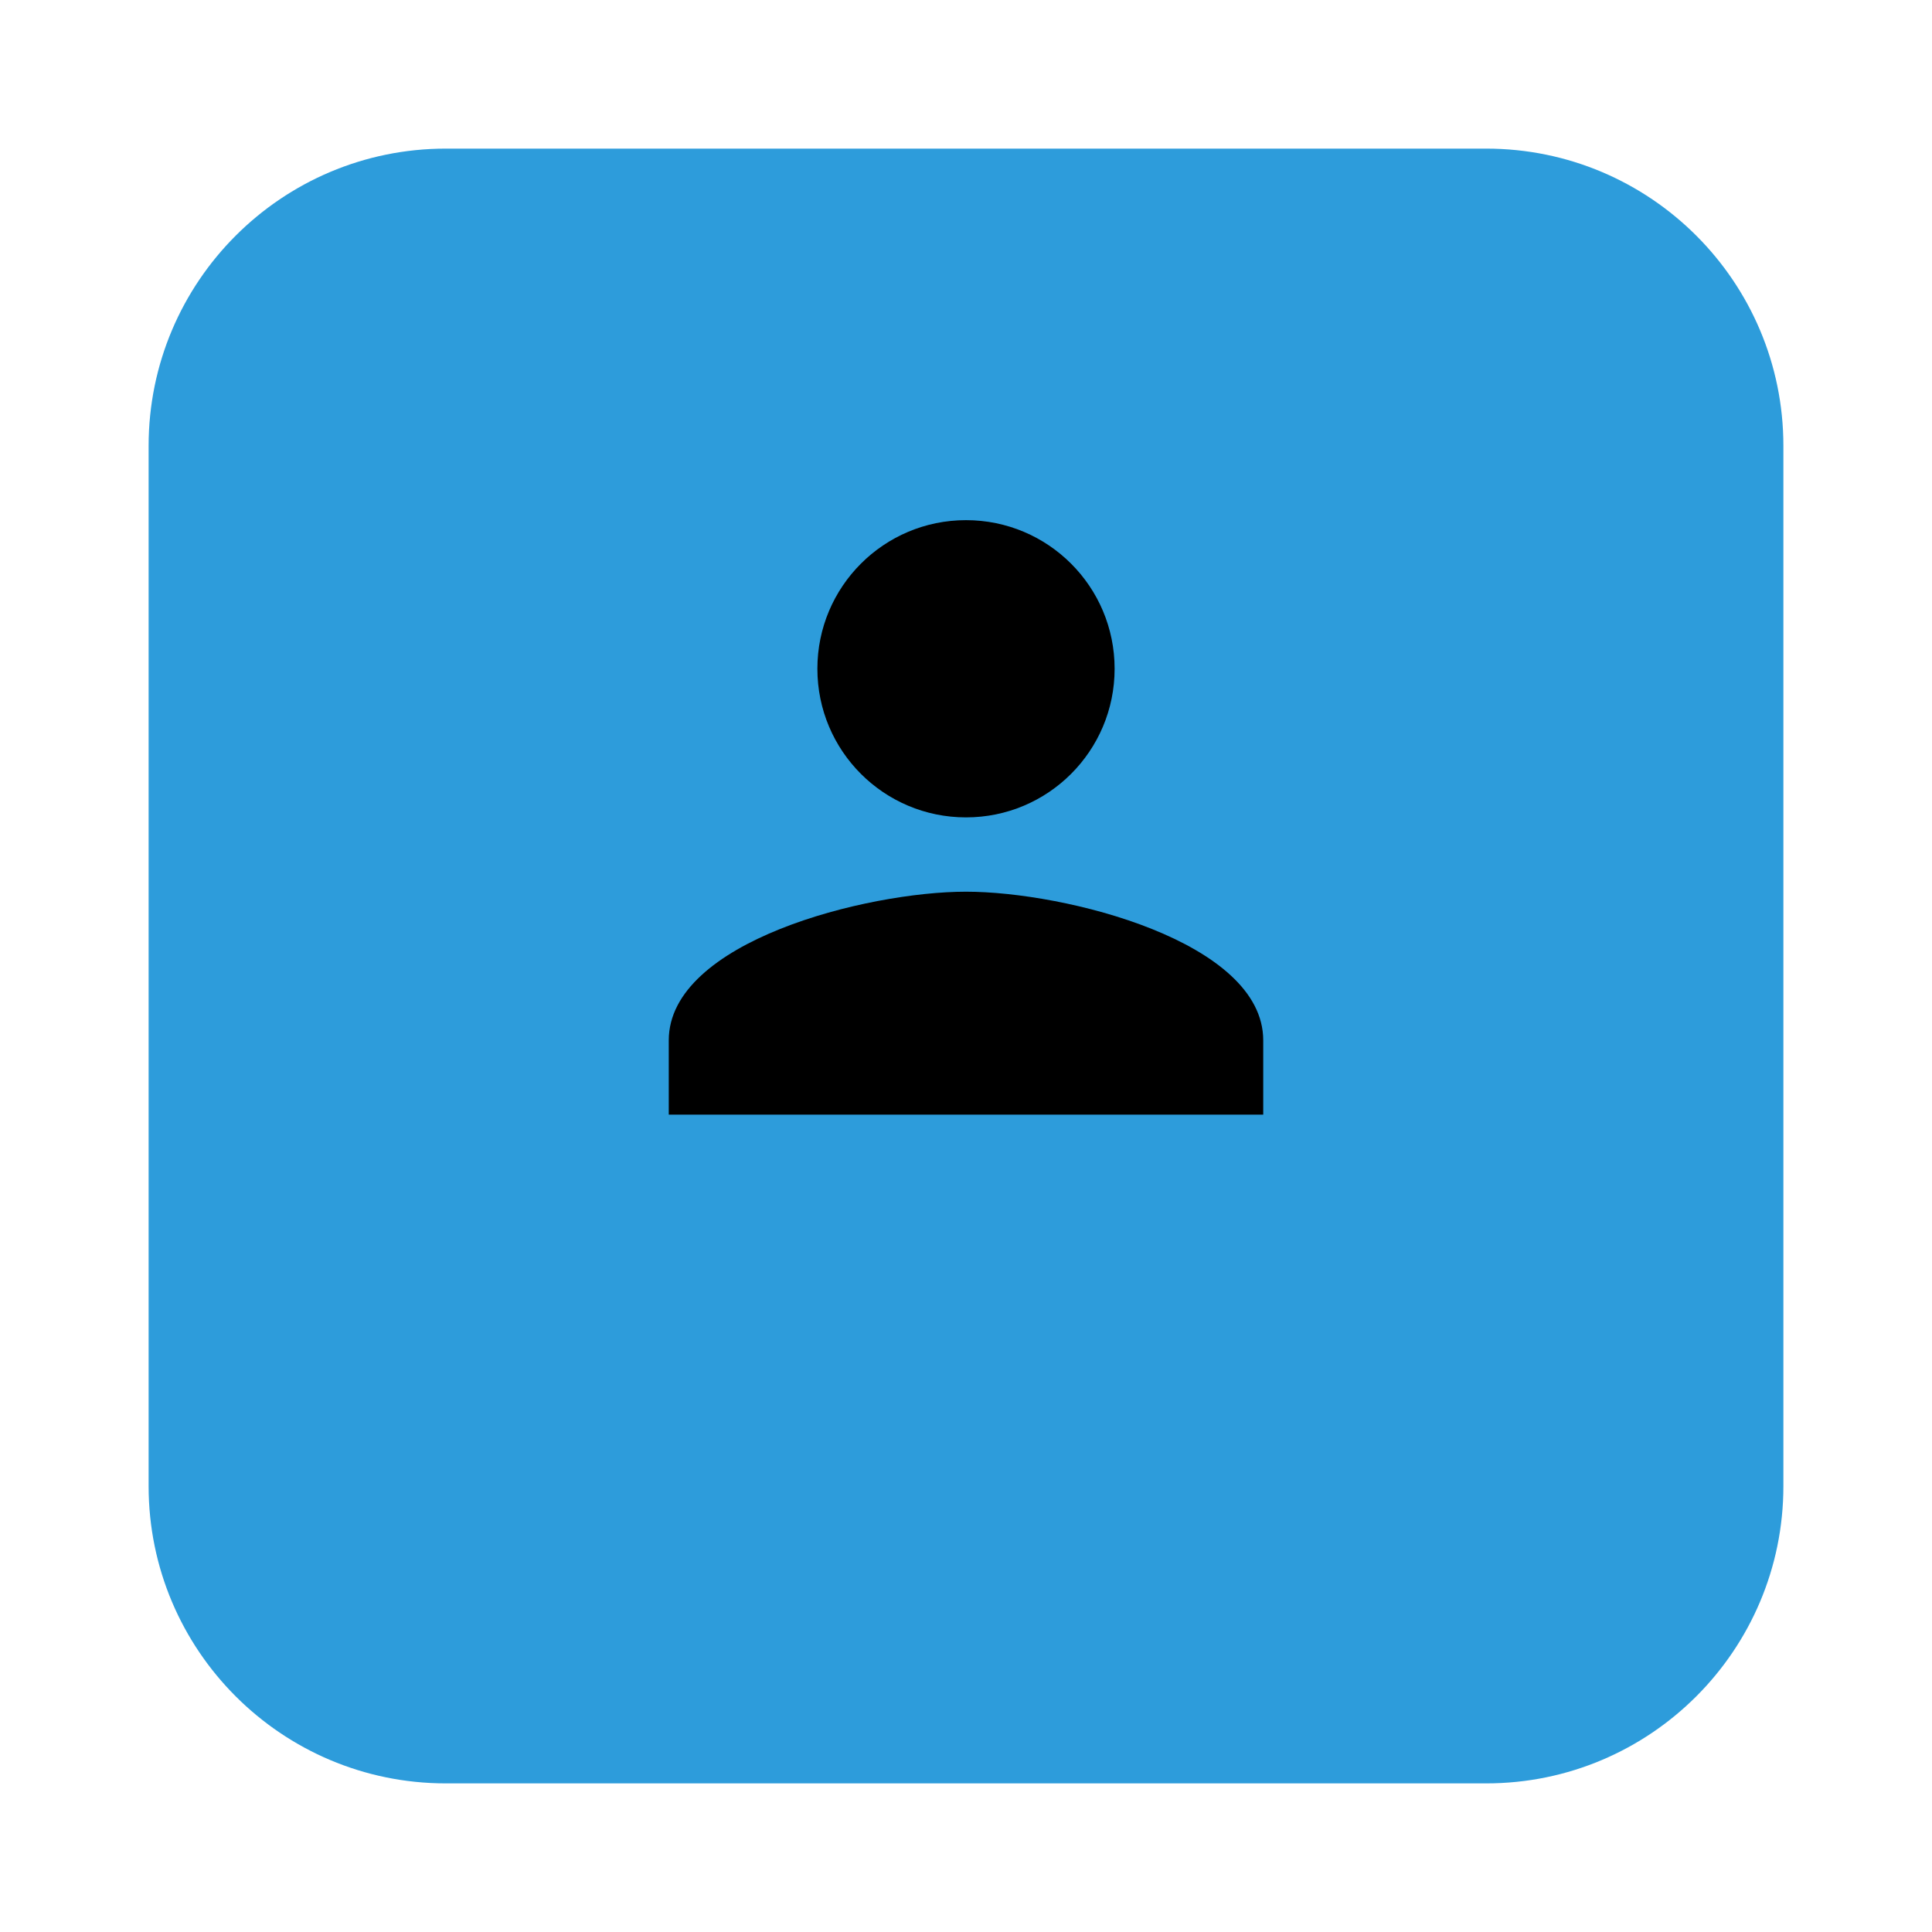 <svg width="52" height="52" viewBox="0 0 52 52" version="1.1" xmlns="http://www.w3.org/2000/svg" xmlns:xlink="http://www.w3.org/1999/xlink">
<title>Canvas</title>
<desc>Created using Figma</desc>
<g id="Canvas" transform="translate(-2019 357)">
<g id="Rectangle 3" filter="url(#filter0_d)">
<use xlink:href="#path0_fill" transform="translate(2023 -357)" fill="#2D9CDB"/>
</g>
<g id="ic_person">
<g id="Icon 24px">
<g id="Shape">
<use xlink:href="#path1_fill" transform="translate(2037 -343)"/>
</g>
</g>
</g>
</g>
<defs>
<filter id="filter0_d" filterUnits="userSpaceOnUse" x="2019" y="-357" width="52" height="52" color-interpolation-filters="sRGB">
<feFlood flood-opacity="0" result="BackgroundImageFix"/>
<feColorMatrix in="SourceAlpha" type="matrix" values="0 0 0 0 0 0 0 0 0 0 0 0 0 0 0 0 0 0 255 0"/>
<feOffset dx="0" dy="4"/>
<feGaussianBlur stdDeviation="2"/>
<feColorMatrix type="matrix" values="0 0 0 0 0 0 0 0 0 0 0 0 0 0 0 0 0 0 0.25 0"/>
<feBlend mode="normal" in2="BackgroundImageFix" result="effect1_dropShadow"/>
<feBlend mode="normal" in="SourceGraphic" in2="effect1_dropShadow" result="shape"/>
</filter>
<path id="path0_fill" d="M 0 8C 0 3.582 3.582 0 8 0L 36 0C 40.418 0 44 3.582 44 8L 44 36C 44 40.418 40.418 44 36 44L 8 44C 3.582 44 0 40.418 0 36L 0 8Z"/>
<path id="path1_fill" fill-rule="evenodd" d="M 8 8C 10.21 8 12 6.21 12 4C 12 1.79 10.21 0 8 0C 5.79 0 4 1.79 4 4C 4 6.21 5.79 8 8 8ZM 8 10C 5.33 10 0 11.34 0 14L 0 16L 16 16L 16 14C 16 11.34 10.67 10 8 10Z"/>
</defs>
</svg>
